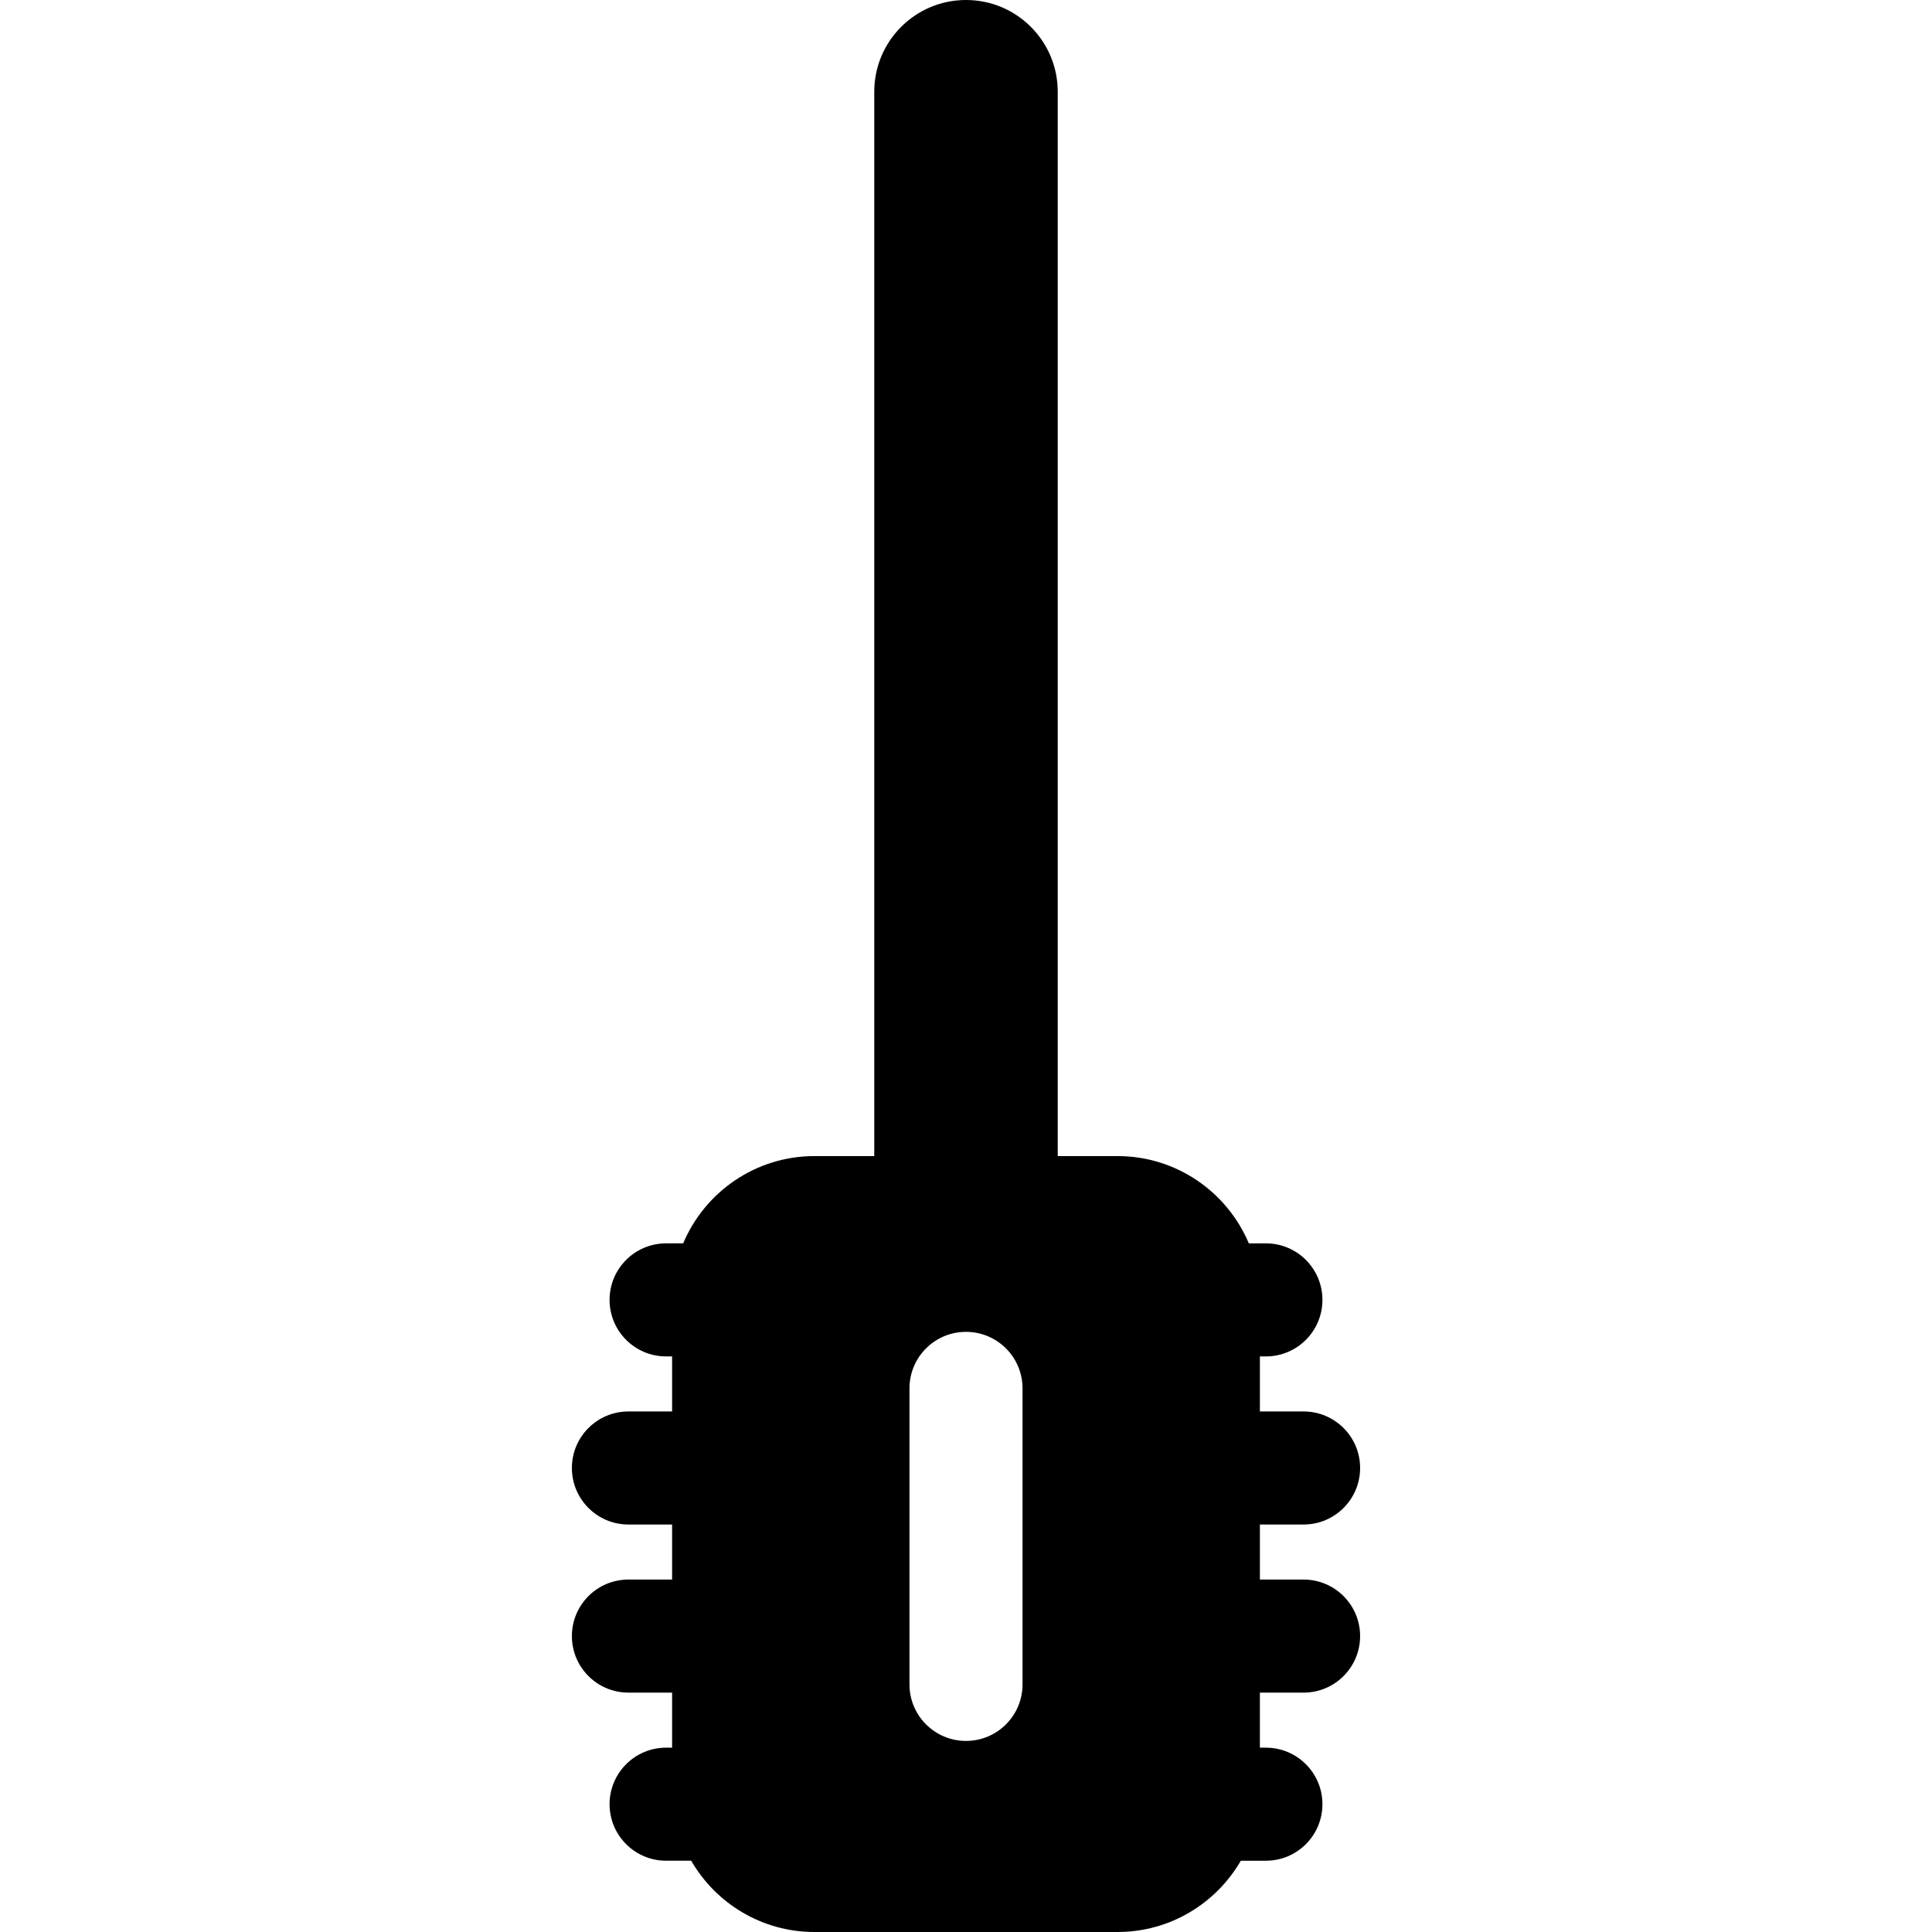 <?xml version="1.0" encoding="iso-8859-1"?>
<!-- Generator: Adobe Illustrator 19.0.0, SVG Export Plug-In . SVG Version: 6.00 Build 0)  -->
<svg version="1.1" id="Capa_1" xmlns="http://www.w3.org/2000/svg" xmlns:xlink="http://www.w3.org/1999/xlink" x="0px" y="0px"
	 viewBox="0 0 512 512" style="enable-background:new 0 0 512 512;" xml:space="preserve">
<g>
	<g>
		<path d="M345.464,418.601h-11.578v-14.589h11.578c8.273,0,14.98-6.707,14.98-14.98s-6.707-14.98-14.98-14.98h-11.578v-14.589
			h1.591c8.273,0,14.98-6.707,14.98-14.98s-6.707-14.98-14.98-14.98h-4.527c-5.714-13.573-19.15-23.128-34.777-23.128H280.31V24.31
			C280.31,10.884,269.426,0,256,0c-13.426,0-24.31,10.884-24.31,24.31v282.064h-15.863c-15.627,0-29.062,9.554-34.777,23.128h-4.527
			c-8.273,0-14.98,6.707-14.98,14.98s6.707,14.98,14.98,14.98h1.591v14.589h-11.578c-8.273,0-14.98,6.707-14.98,14.98
			s6.707,14.98,14.98,14.98h11.578V418.6h-11.578c-8.273,0-14.98,6.707-14.98,14.98s6.707,14.98,14.98,14.98h11.578v14.589h-1.591
			c-8.273,0-14.98,6.707-14.98,14.98s6.707,14.98,14.98,14.98h6.646C189.695,504.39,201.885,512,215.827,512h80.346
			c13.942,0,26.132-7.61,32.658-18.889h6.646c8.273,0,14.98-6.707,14.98-14.98s-6.707-14.98-14.98-14.98h-1.591v-14.589h11.578
			c8.273,0,14.98-6.707,14.98-14.98C360.445,425.308,353.738,418.601,345.464,418.601z M270.98,446.383
			c0,8.273-6.707,14.98-14.98,14.98s-14.98-6.707-14.98-14.98v-78.449c0-8.273,6.707-14.98,14.98-14.98s14.98,6.707,14.98,14.98
			V446.383z"/>
	</g>
</g>
<g>
</g>
<g>
</g>
<g>
</g>
<g>
</g>
<g>
</g>
<g>
</g>
<g>
</g>
<g>
</g>
<g>
</g>
<g>
</g>
<g>
</g>
<g>
</g>
<g>
</g>
<g>
</g>
<g>
</g>
</svg>
